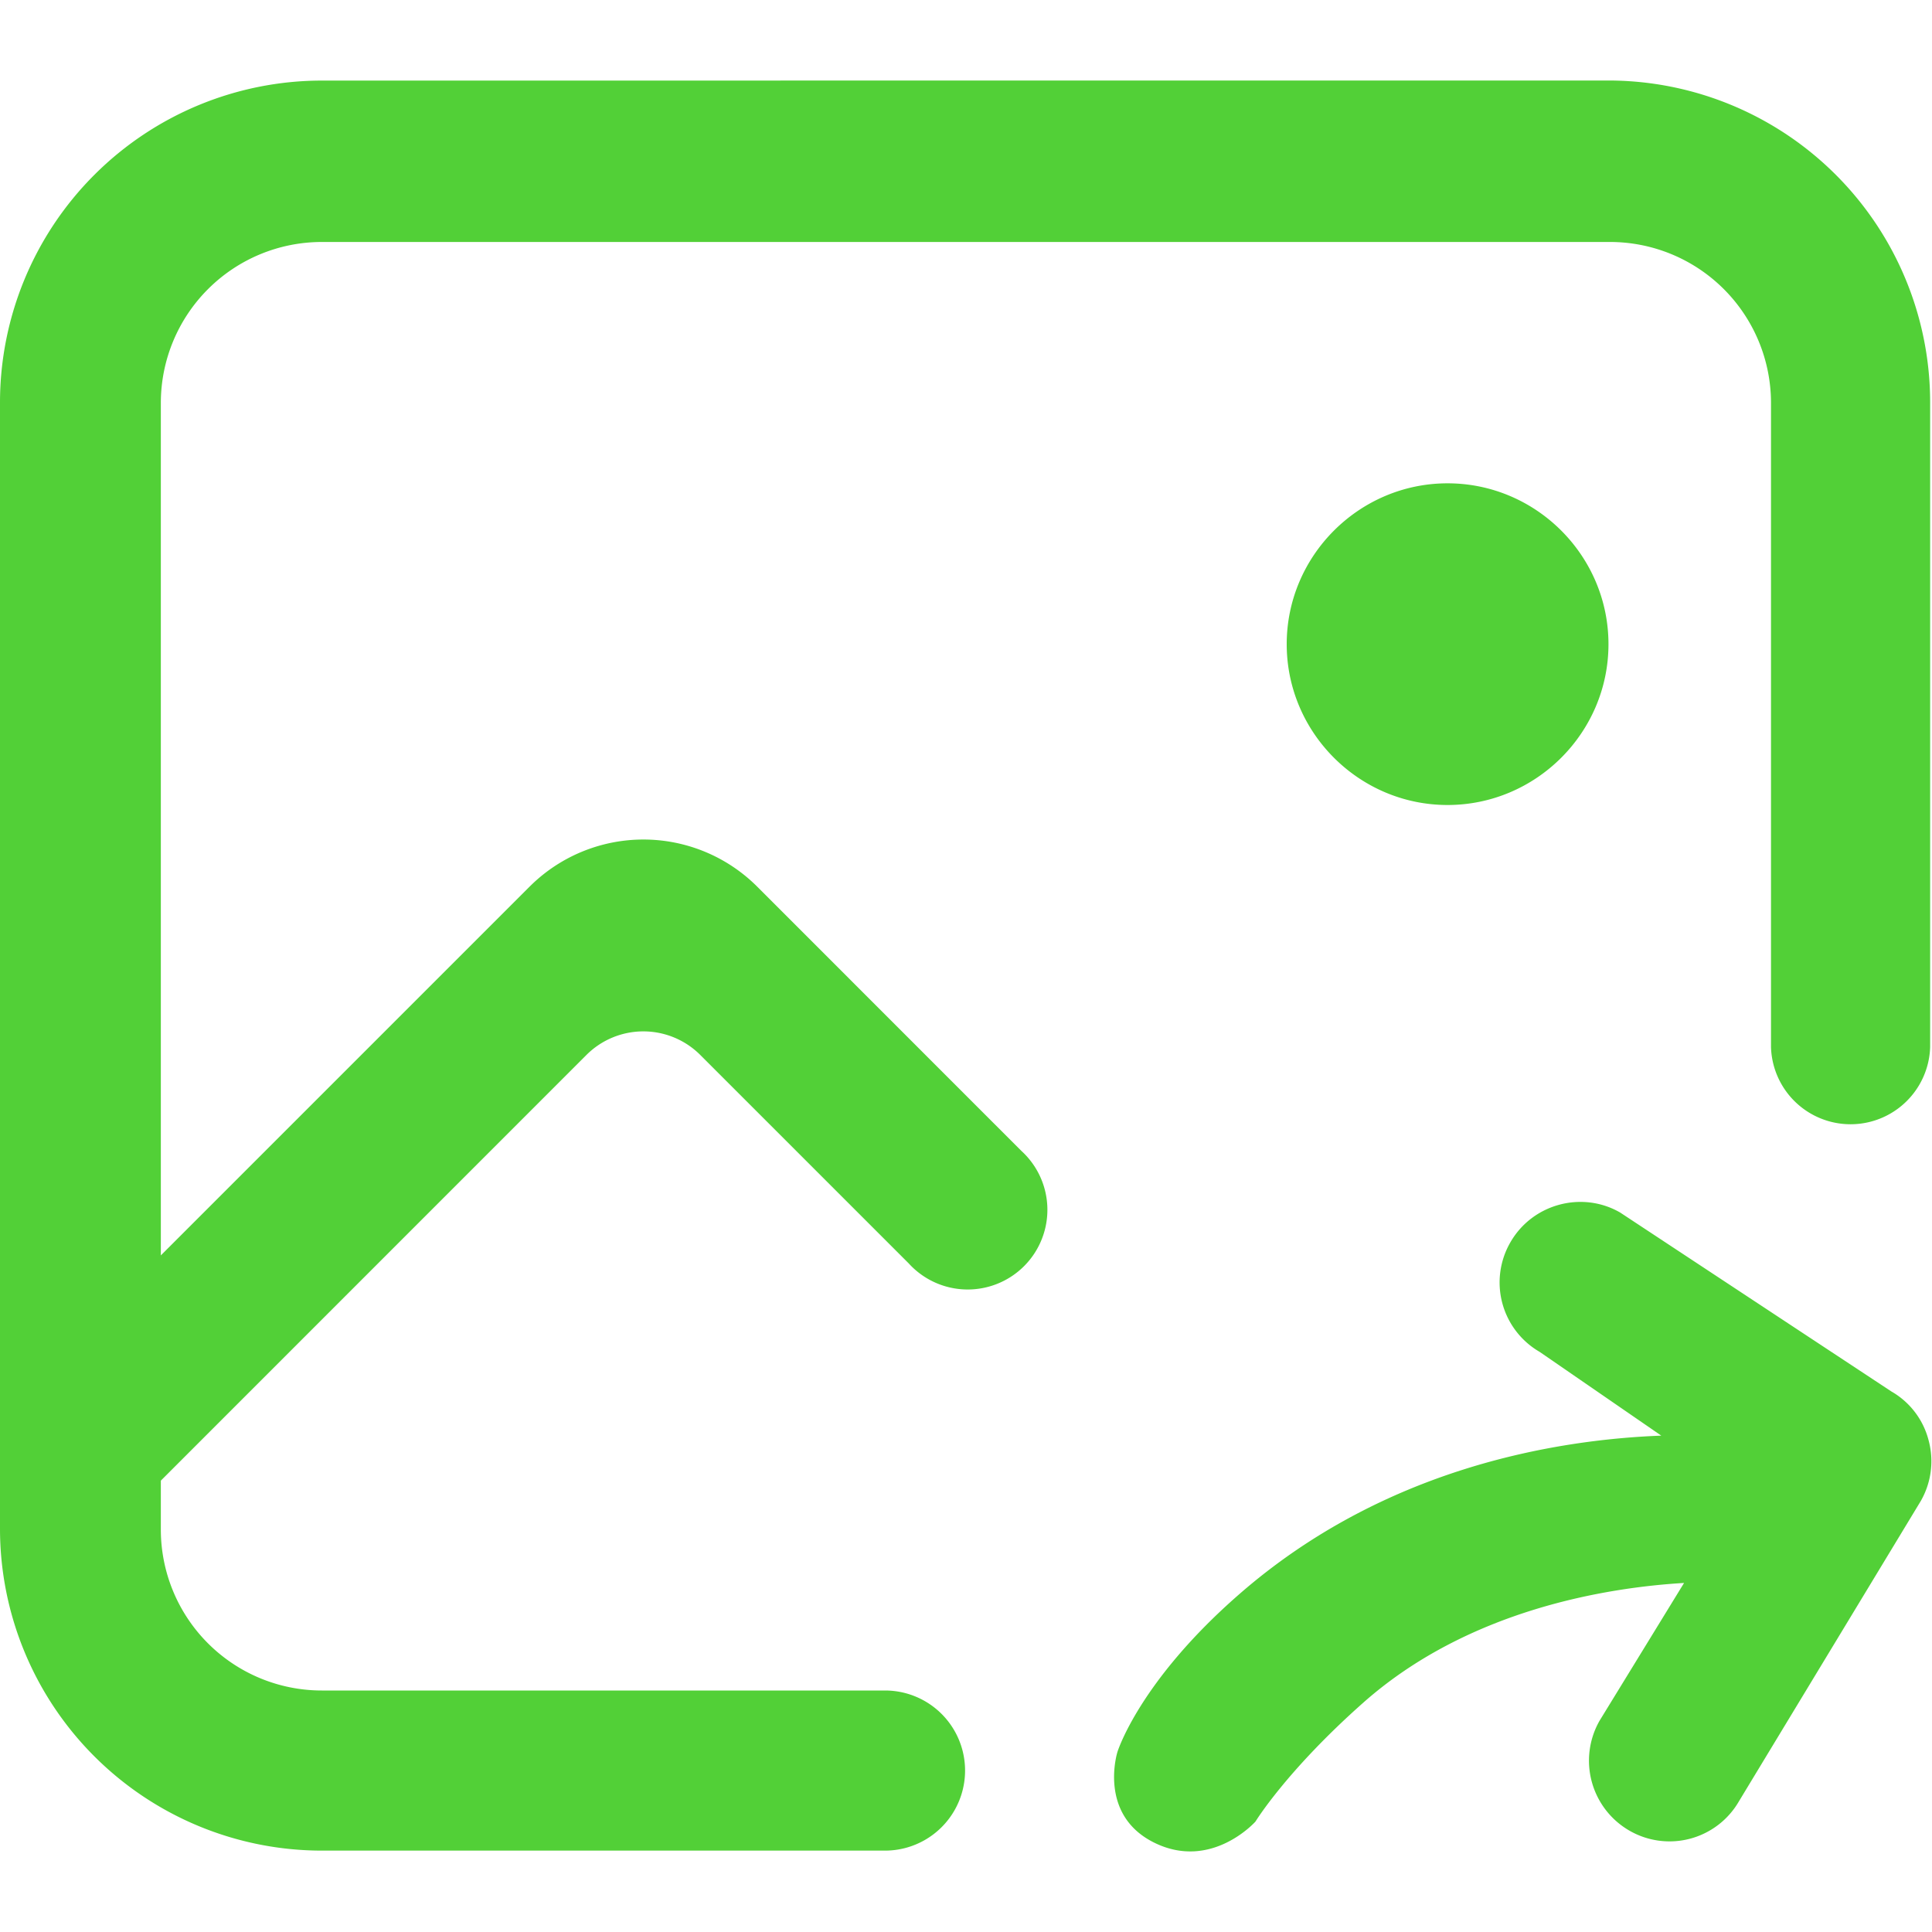 <svg t="1586317233065" class="icon" viewBox="0 0 1024 1024" version="1.1" xmlns="http://www.w3.org/2000/svg" p-id="13443" width="32" height="32"><path d="M880.512 760.917l-64.427-44.373a42.496 42.496 0 0 1-15.488-58.197c11.776-20.395 38.059-27.307 58.155-15.659l143.701 94.805a41.856 41.856 0 0 1 19.755 25.941 42.411 42.411 0 0 1-4.181 32.171l-96.341 159.104a42.496 42.496 0 0 1-58.197 15.488 42.795 42.795 0 0 1-15.701-58.155l44.8-73.045c-40.192 2.389-114.219 13.909-170.155 63.573-40.661 36.053-57.003 62.891-57.003 62.891s-23.168 26.069-53.419 11.307c-30.293-14.763-19.755-48.171-19.755-48.171s11.435-37.291 64.512-83.584c76.331-66.645 166.869-81.92 223.744-84.096z m-27.989-419.499c0 46.933-38.4 85.248-85.291 85.248-46.891 0-85.248-38.357-85.248-85.248s38.4-85.248 85.248-85.248c46.933 0 85.291 38.357 85.291 85.248zM0 213.376a170.667 170.667 0 0 1 170.667-170.667L852.352 42.667a170.667 170.667 0 0 1 170.667 170.667v341.675a42.197 42.197 0 0 1-84.352 0V213.589a85.333 85.333 0 0 0-85.333-85.333H170.581a85.333 85.333 0 0 0-85.333 85.333v451.797l195.413-195.413a85.333 85.333 0 0 1 120.704 0l139.947 139.989a42.24 42.24 0 1 1-59.648 59.691l-110.507-110.507a42.667 42.667 0 0 0-60.331 0l-225.579 225.621V810.667a85.333 85.333 0 0 0 85.333 85.333h298.496a42.411 42.411 0 0 1 0 84.864H170.667a170.667 170.667 0 0 1-170.667-170.667V213.333z" fill="#52D037" p-id="13444"></path></svg>